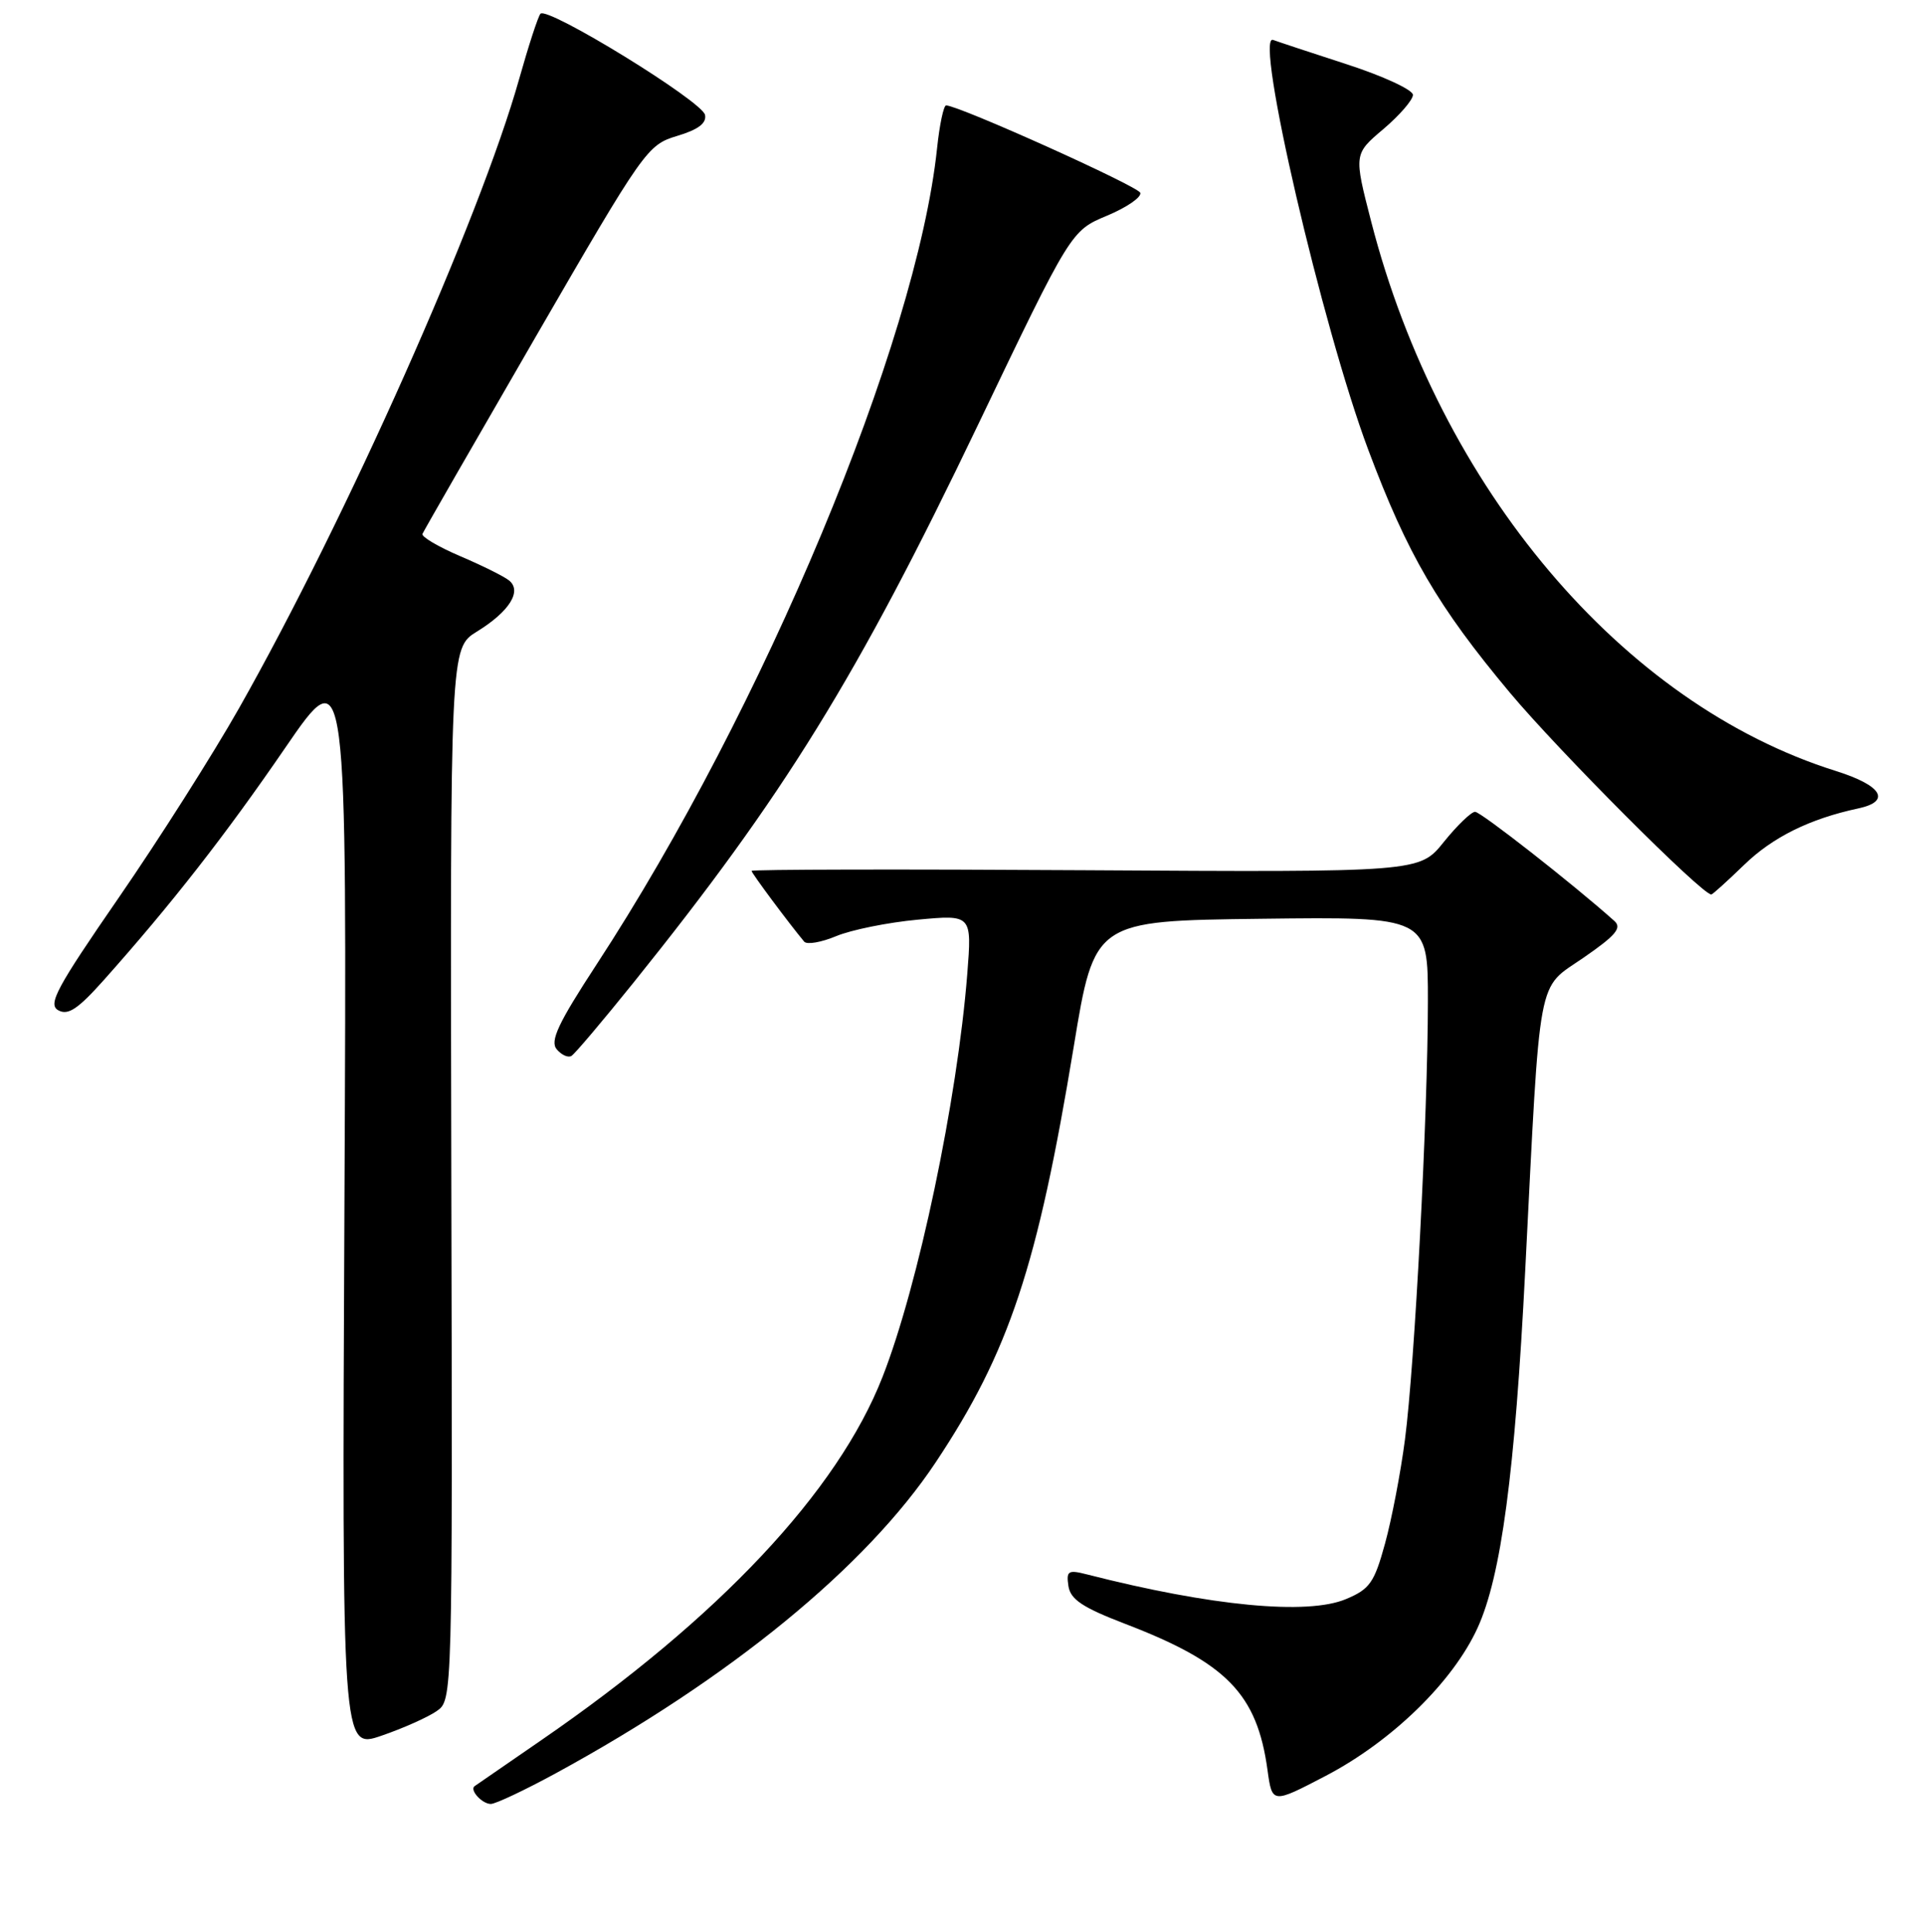 <?xml version="1.0" encoding="UTF-8" standalone="no"?>
<!DOCTYPE svg PUBLIC "-//W3C//DTD SVG 1.1//EN" "http://www.w3.org/Graphics/SVG/1.1/DTD/svg11.dtd" >
<svg xmlns="http://www.w3.org/2000/svg" xmlns:xlink="http://www.w3.org/1999/xlink" version="1.1" viewBox="0 0 256 257">
 <g >
 <path fill="currentColor"
d=" M 73.95 235.91 C 97.13 223.28 115.24 208.46 124.49 194.56 C 134.28 179.85 138.05 168.48 142.87 139.23 C 145.62 122.50 145.62 122.50 167.81 122.23 C 190.00 121.96 190.00 121.96 189.99 133.23 C 189.98 148.27 188.24 181.54 186.94 191.50 C 186.37 195.90 185.17 202.14 184.28 205.37 C 182.86 210.55 182.25 211.42 179.08 212.74 C 173.96 214.89 161.18 213.68 144.66 209.46 C 142.12 208.81 141.86 208.97 142.16 211.00 C 142.43 212.78 144.03 213.85 149.71 216.03 C 163.23 221.21 167.26 225.35 168.65 235.48 C 169.27 239.97 169.27 239.97 176.38 236.26 C 185.19 231.66 193.30 223.77 196.59 216.59 C 199.74 209.71 201.57 195.99 202.94 169.00 C 204.98 128.83 204.45 131.71 210.68 127.42 C 215.00 124.44 215.84 123.44 214.80 122.52 C 209.37 117.66 197.03 108.00 196.27 108.00 C 195.76 108.00 193.88 109.81 192.10 112.02 C 188.87 116.04 188.87 116.04 144.44 115.77 C 120.00 115.62 100.00 115.66 100.00 115.86 C 100.00 116.16 104.95 122.81 107.00 125.27 C 107.36 125.70 109.27 125.37 111.26 124.54 C 113.25 123.71 118.12 122.72 122.10 122.35 C 129.32 121.68 129.32 121.68 128.70 129.59 C 127.37 146.36 122.19 171.02 117.43 183.17 C 111.46 198.43 95.64 215.26 72.00 231.52 C 67.33 234.74 63.34 237.48 63.15 237.62 C 62.44 238.12 64.15 240.00 65.31 239.99 C 65.96 239.98 69.85 238.14 73.95 235.91 Z  M 58.11 227.63 C 60.21 226.17 60.21 226.17 60.05 156.20 C 59.90 86.22 59.90 86.22 63.46 84.02 C 67.78 81.36 69.49 78.63 67.73 77.22 C 67.05 76.67 64.12 75.22 61.21 73.98 C 58.31 72.74 56.06 71.41 56.21 71.03 C 56.37 70.64 63.15 58.85 71.27 44.82 C 85.70 19.89 86.13 19.28 90.08 18.09 C 92.89 17.25 94.03 16.40 93.81 15.29 C 93.46 13.48 72.82 0.80 71.91 1.83 C 71.59 2.20 70.32 6.10 69.08 10.50 C 63.85 29.08 46.06 69.03 31.81 94.21 C 28.34 100.34 21.14 111.68 15.80 119.42 C 7.50 131.45 6.34 133.61 7.75 134.40 C 9.05 135.12 10.35 134.26 13.79 130.41 C 22.82 120.28 29.97 111.13 37.95 99.49 C 46.17 87.50 46.17 87.50 45.83 160.11 C 45.50 232.72 45.50 232.72 50.76 230.91 C 53.65 229.92 56.96 228.44 58.11 227.63 Z  M 84.28 130.74 C 104.38 105.74 114.02 90.14 130.09 56.60 C 142.50 30.70 142.50 30.70 147.28 28.70 C 149.92 27.60 151.91 26.23 151.72 25.65 C 151.42 24.77 127.72 14.10 125.89 14.02 C 125.56 14.01 125.01 16.59 124.68 19.75 C 121.96 45.52 101.59 94.34 79.35 128.35 C 74.26 136.14 73.16 138.49 74.07 139.59 C 74.71 140.35 75.59 140.75 76.04 140.47 C 76.49 140.20 80.20 135.81 84.28 130.74 Z  M 232.06 115.06 C 235.86 111.37 240.80 108.93 247.25 107.55 C 251.69 106.60 250.43 104.50 244.25 102.56 C 215.88 93.66 191.59 64.95 182.45 29.50 C 180.13 20.50 180.13 20.50 184.07 17.17 C 186.23 15.33 188.00 13.29 188.00 12.62 C 188.00 11.96 184.06 10.13 179.25 8.57 C 174.44 7.01 170.00 5.54 169.39 5.31 C 166.84 4.35 175.94 43.54 182.06 59.85 C 187.27 73.75 191.31 80.68 200.90 92.15 C 207.40 99.92 226.44 119.00 227.70 119.00 C 227.86 119.00 229.82 117.23 232.06 115.06 Z "/>
</g>
</svg>